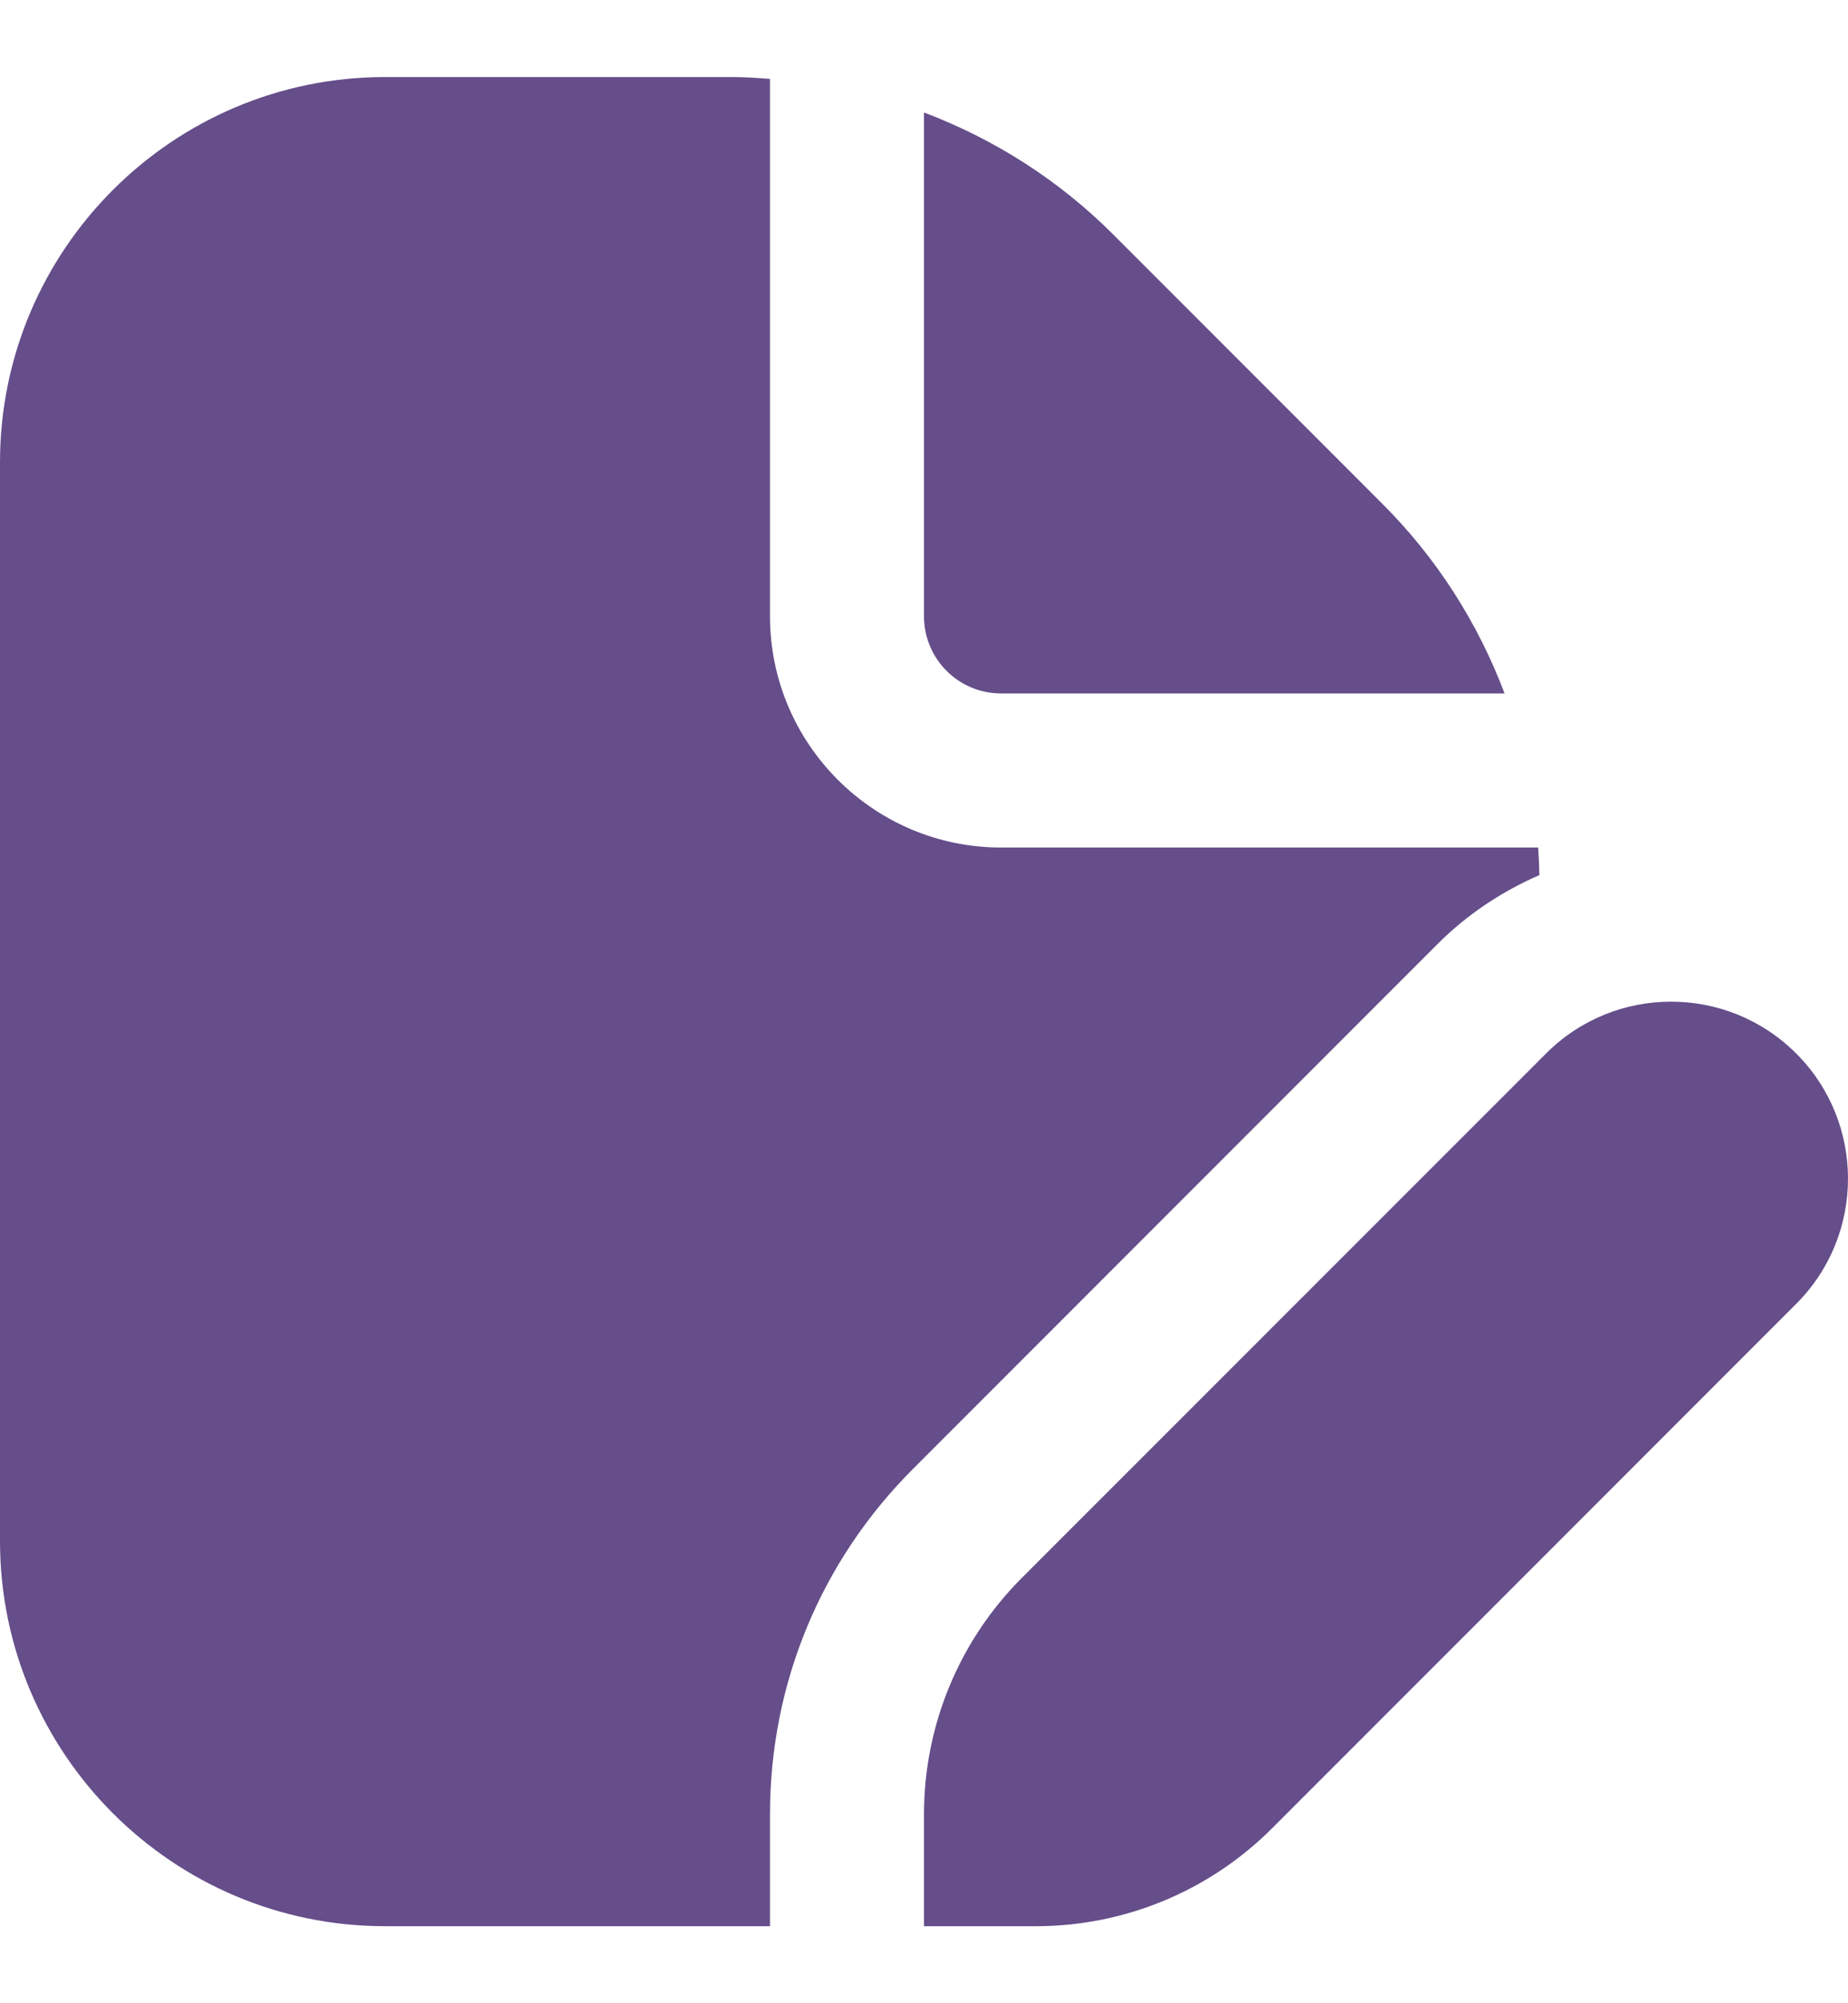 <svg width="12" height="13" viewBox="0 0 12 13" fill="none" xmlns="http://www.w3.org/2000/svg">
<g clip-path="url(#clip0_1419_7105)">
<path d="M6 4V0.73C6.457 0.903 6.877 1.169 7.232 1.525L8.975 3.268C9.331 3.623 9.597 4.043 9.77 4.5H6.5C6.224 4.5 6 4.276 6 4ZM6.635 10.24C6.229 10.646 6 11.197 6 11.773V12.5H6.728C7.303 12.5 7.854 12.271 8.26 11.865L11.664 8.461C12.112 8.013 12.112 7.285 11.664 6.837C11.215 6.388 10.487 6.388 10.039 6.837L6.635 10.24ZM5 11.773C5 10.927 5.33 10.131 5.928 9.533L9.331 6.13C9.525 5.935 9.752 5.785 9.996 5.679C9.995 5.619 9.992 5.559 9.988 5.5H6.5C5.673 5.5 5 4.827 5 3.999V0.512C4.92 0.506 4.839 0.5 4.758 0.5H2.5C1.121 0.5 0 1.621 0 3V10C0 11.379 1.121 12.5 2.5 12.5H5V11.773Z" fill="#654E8A"/>
</g>
<defs>
<clipPath id="clip0_1419_7105">
<rect width="12" height="12" fill="white" transform="translate(0 0.5)"/>
</clipPath>
</defs>
</svg>
